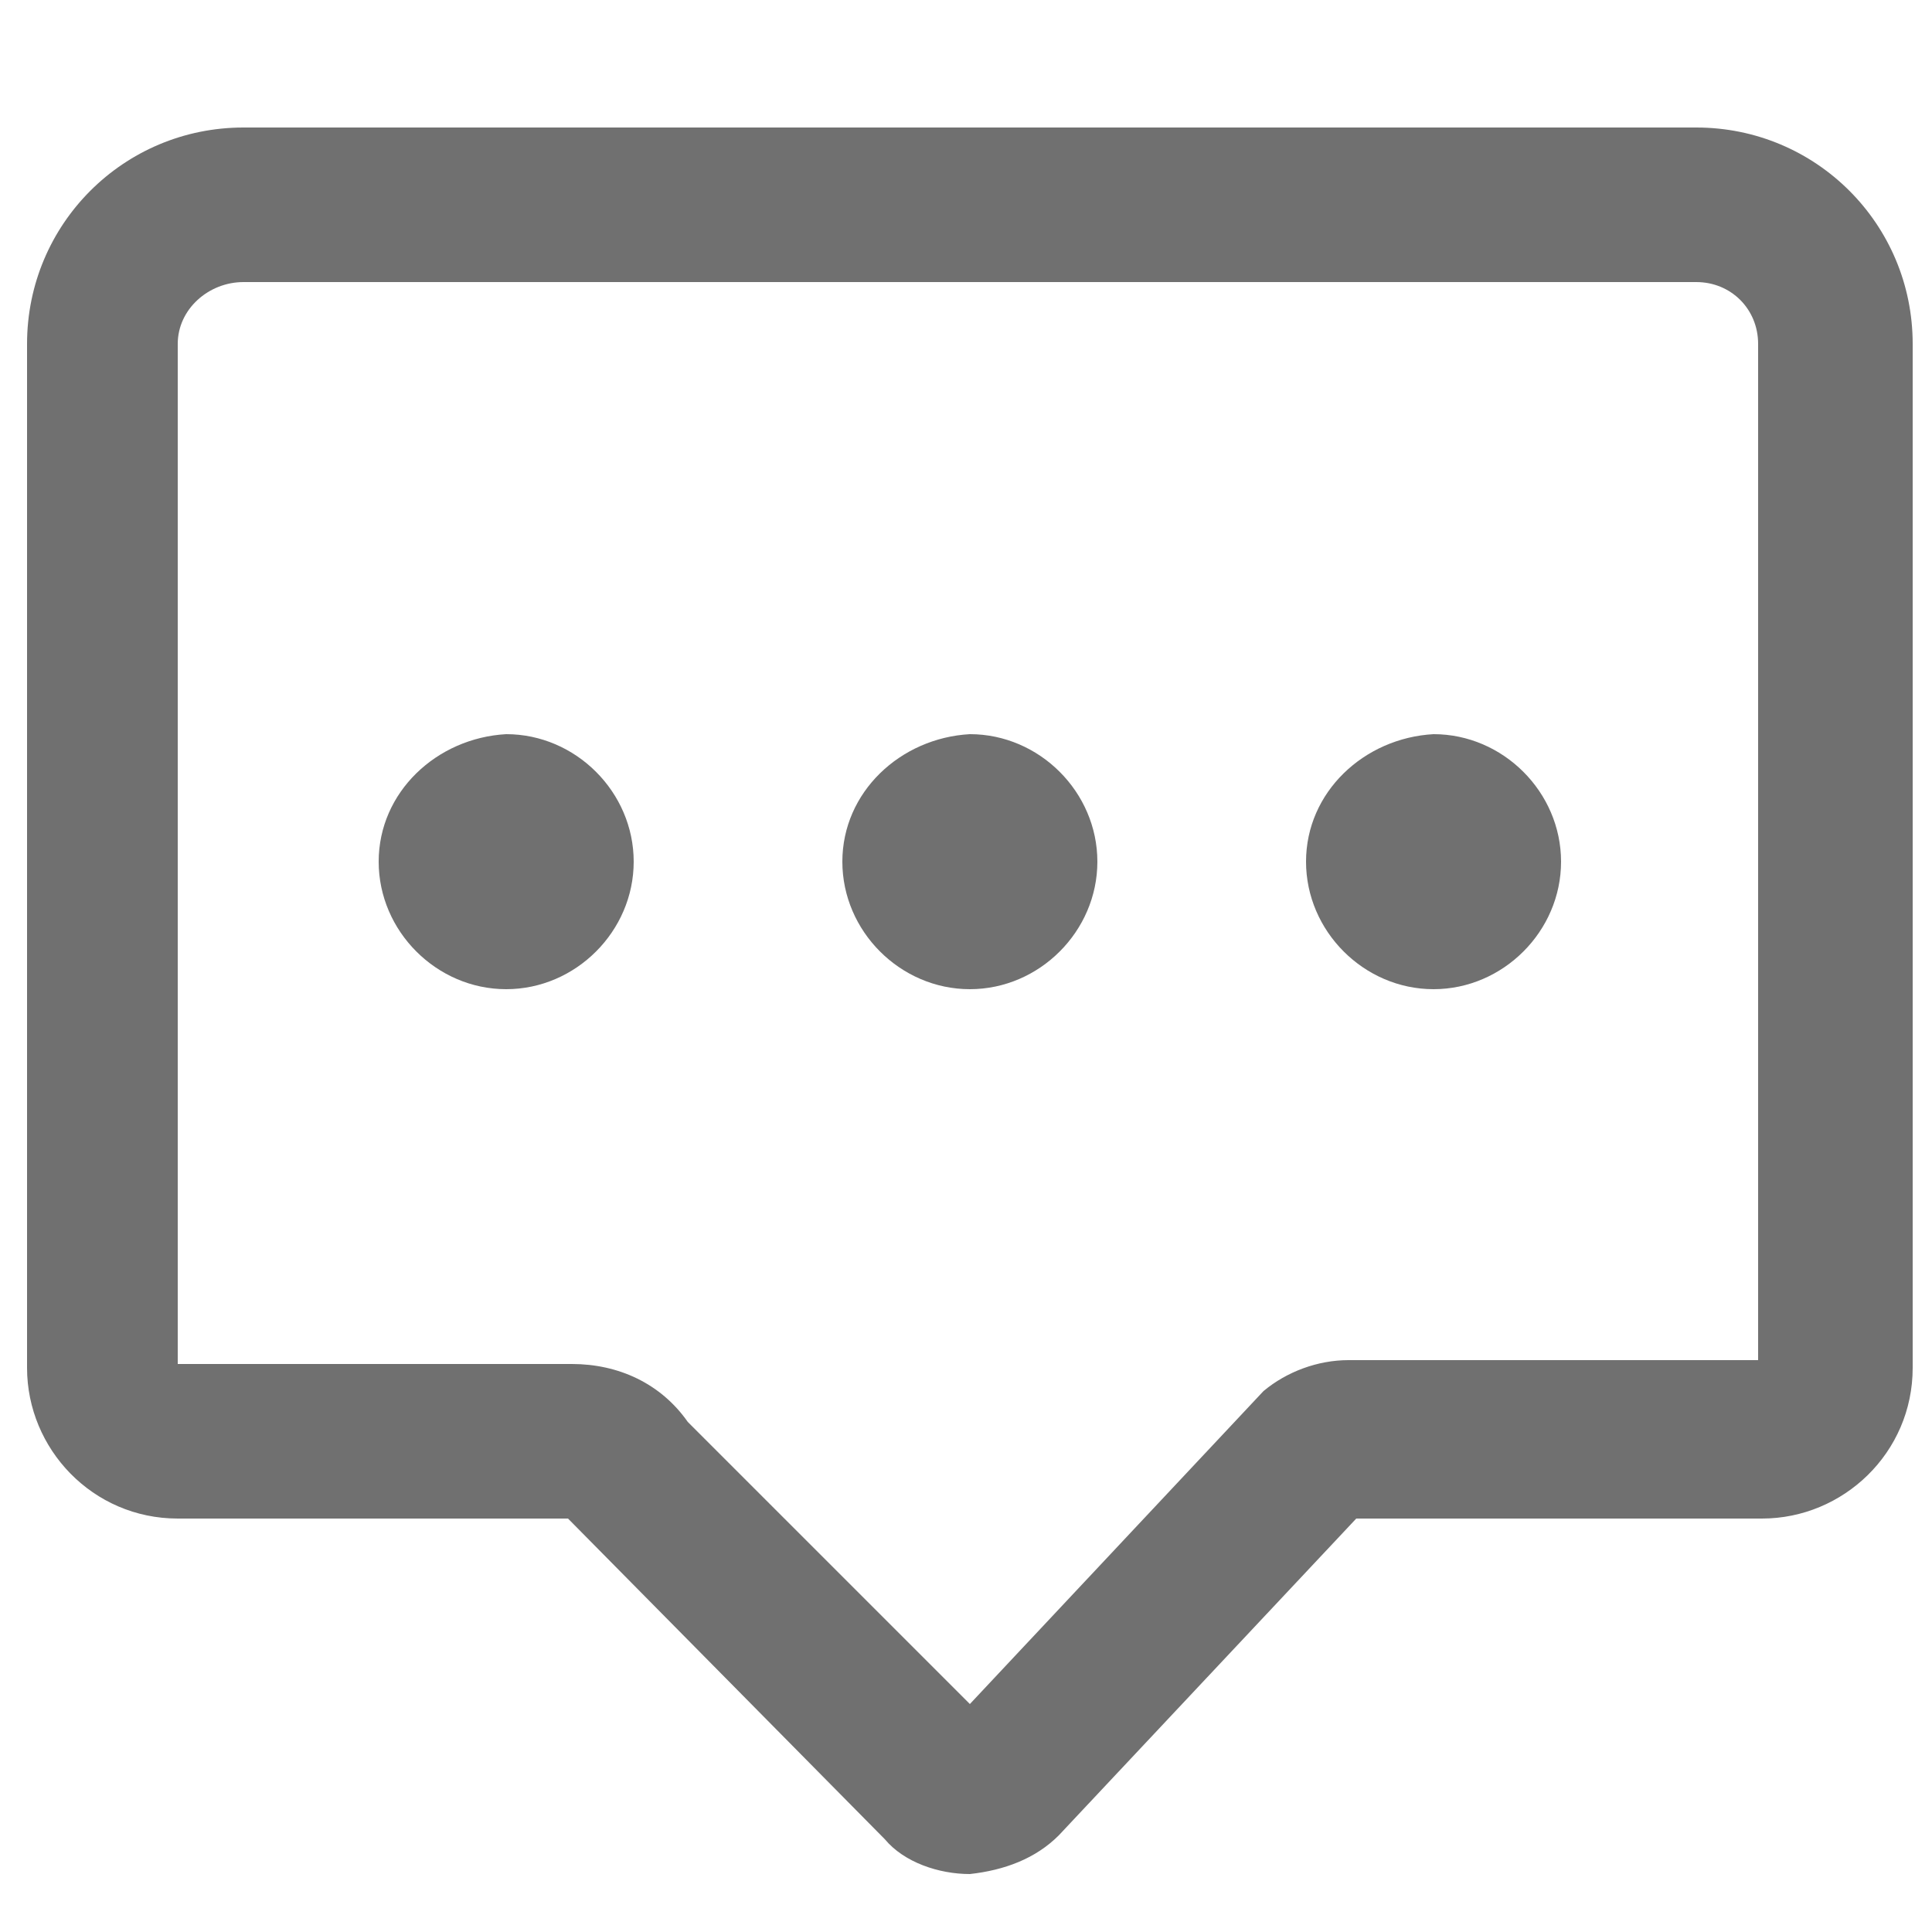 <?xml version="1.0" standalone="no"?><!DOCTYPE svg PUBLIC "-//W3C//DTD SVG 1.1//EN" "http://www.w3.org/Graphics/SVG/1.1/DTD/svg11.dtd"><svg t="1621090120682" class="icon" viewBox="0 0 1024 1024" version="1.1" xmlns="http://www.w3.org/2000/svg" p-id="2471" xmlns:xlink="http://www.w3.org/1999/xlink" width="200" height="200"><defs><style type="text/css"></style></defs><path d="M200.704 456.704c0 36.864 30.72 67.584 67.584 67.584 36.864 0 67.584-30.72 67.584-67.584 0-36.864-30.72-67.584-67.584-67.584-36.864 2.048-67.584 30.72-67.584 67.584z m0 0M446.464 456.704c0 36.864 30.72 67.584 67.584 67.584 36.864 0 67.584-30.72 67.584-67.584 0-36.864-30.72-67.584-67.584-67.584-36.864 2.048-67.584 30.72-67.584 67.584z m0 0M692.224 456.704c0 36.864 30.72 67.584 67.584 67.584 36.864 0 67.584-30.72 67.584-67.584 0-36.864-30.72-67.584-67.584-67.584-36.864 2.048-67.584 30.72-67.584 67.584z m0 0" fill="#707070" p-id="2472"></path><path d="M514.048 993.28c-16.384 0-34.816-6.144-45.056-18.432l-167.936-169.984H94.208c-45.056 0-79.872-36.864-79.872-79.872V182.272c0-63.488 51.2-114.688 114.688-114.688h770.048c63.488 0 114.688 51.2 114.688 114.688v542.72c0 45.056-36.864 79.872-79.872 79.872H718.848l-157.696 167.936c-12.288 12.288-28.672 18.432-47.104 20.48z m-149.504-239.616l149.504 149.504 155.648-165.888c12.288-10.24 28.672-16.384 45.056-16.384h217.088V182.272c0-18.432-14.336-32.768-32.768-32.768H129.024c-18.432 0-34.816 14.336-34.816 32.768v540.672h208.896c24.576 0 47.104 10.24 61.44 30.72z" fill="#707070" p-id="2473"></path></svg>